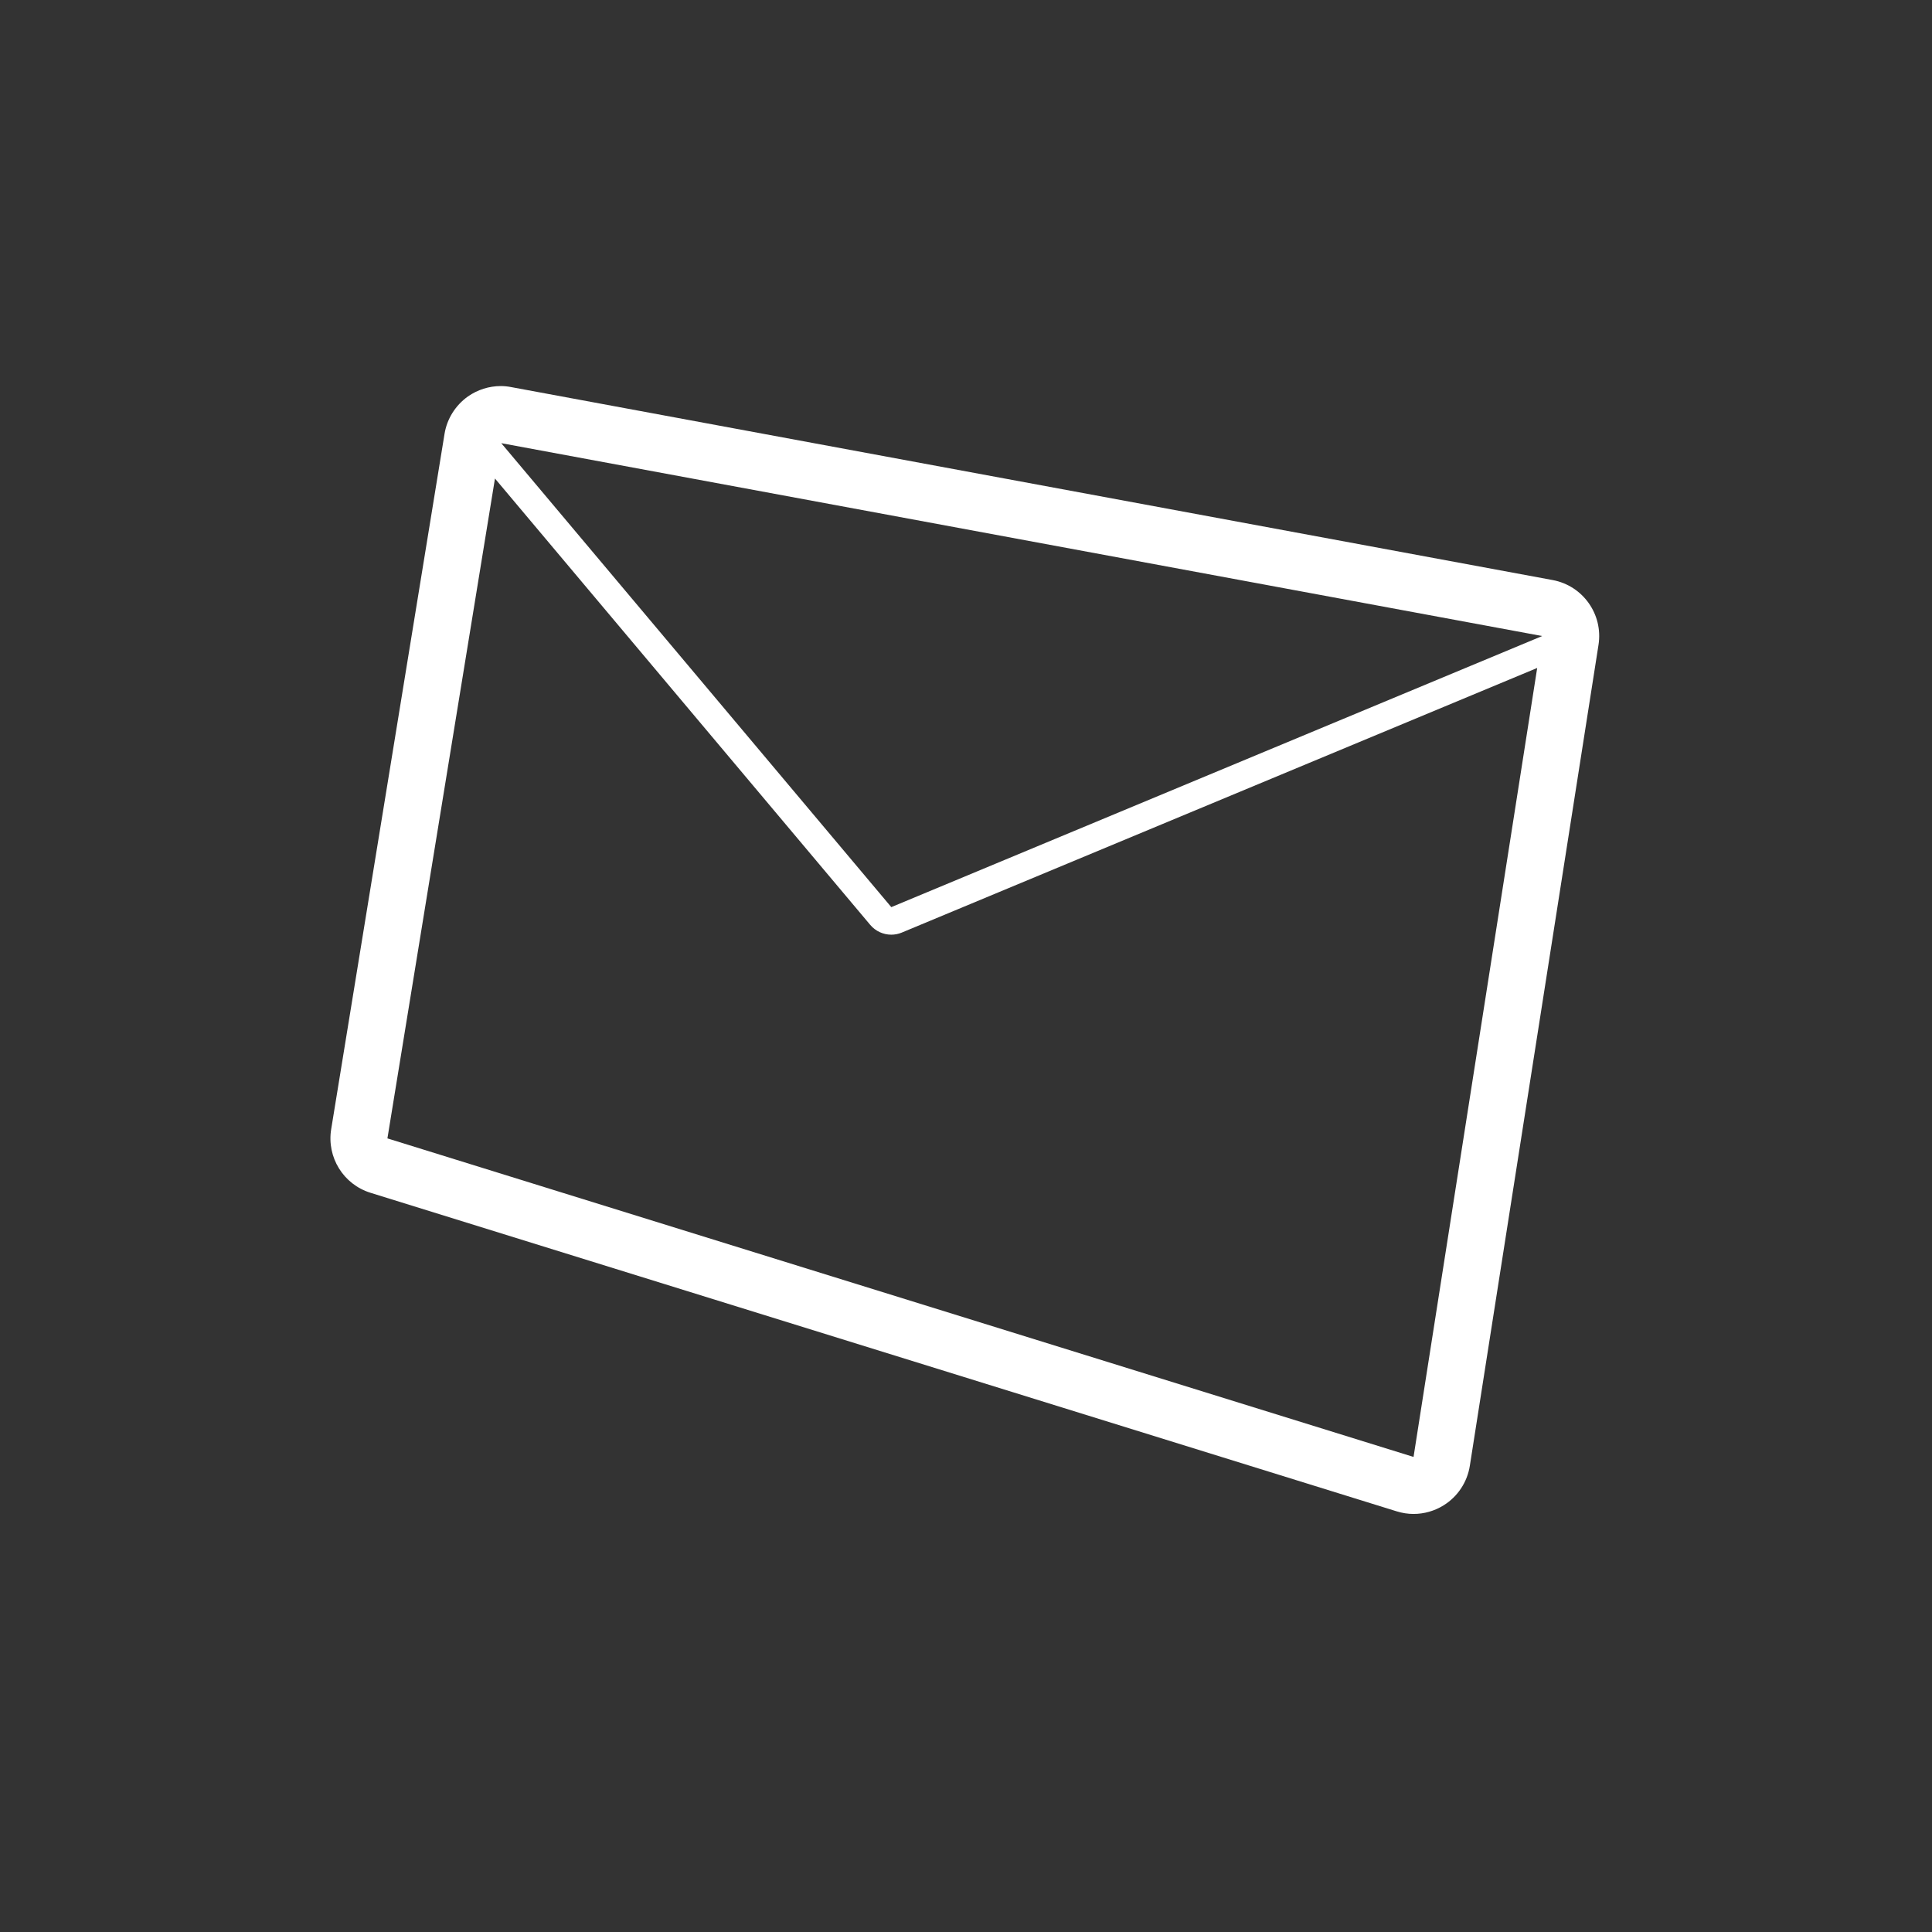 <svg width="57" height="57" viewBox="0 0 57 57" fill="none" xmlns="http://www.w3.org/2000/svg">
<rect x="0" y="0" width="57" height="57" fill="#333333" stroke="none"/>
<path fill-rule="evenodd" clip-rule="evenodd" d="M41.704 42.984L11.43 33.586L14.603 14.118L25.673 27.285C25.831 27.474 26.061 27.576 26.296 27.576C26.402 27.576 26.507 27.555 26.608 27.513L45.352 19.707L41.704 42.984ZM45.5 18.765V18.765L26.296 26.763L14.789 13.075L45.5 18.765ZM45.806 17.113L15.079 11.42C14.977 11.4 14.876 11.39 14.774 11.39C14.431 11.39 14.091 11.497 13.806 11.696C13.438 11.958 13.187 12.355 13.115 12.801L9.771 33.315C9.636 34.143 10.131 34.943 10.931 35.191L41.206 44.589C41.369 44.64 41.537 44.666 41.704 44.666C42.015 44.666 42.323 44.579 42.593 44.411C43.007 44.153 43.289 43.728 43.365 43.244L47.161 19.025C47.302 18.126 46.701 17.278 45.806 17.113V17.113Z" fill="white"/>
</svg>
